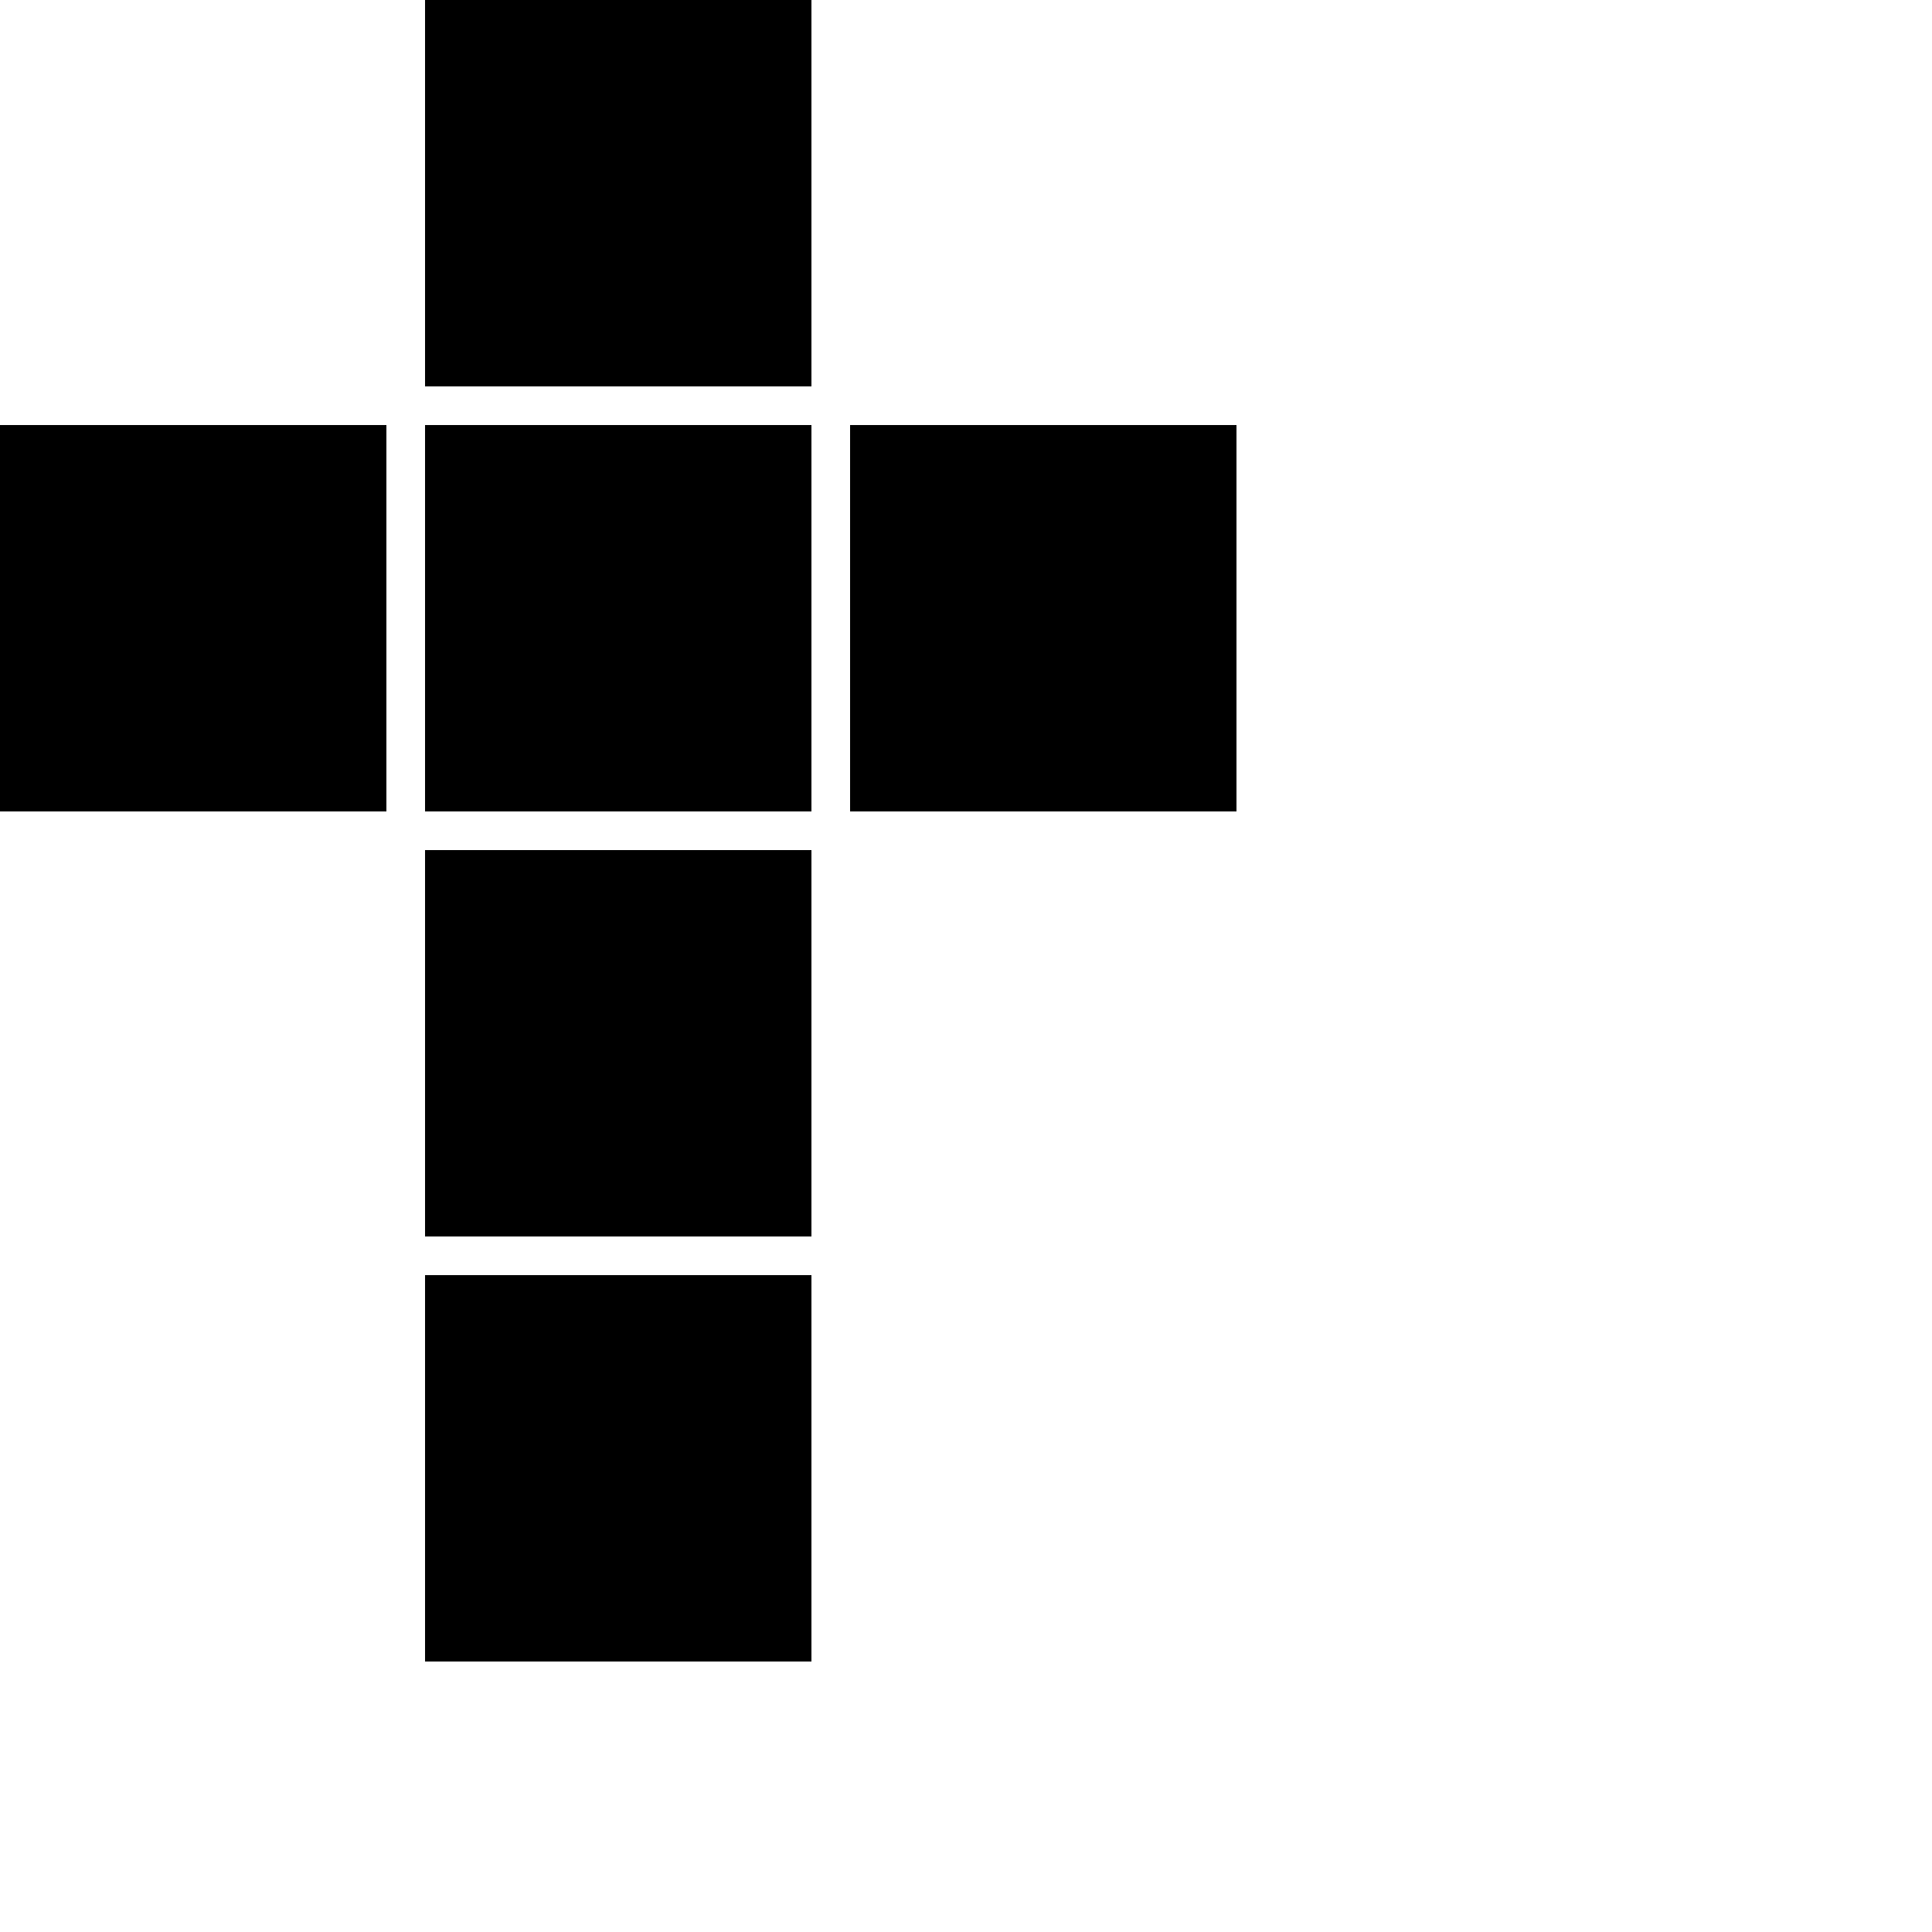 <?xml version="1.0" encoding="UTF-8" standalone="no"?>
<?xml-stylesheet type="text/css" href="lasersvg.css"?>
<svg width="250mm" height="250mm" version="1.1" xmlns="http://www.w3.org/2000/svg" xmlns:xlink="http://www.w3.org/1999/xlink" xml:space="preserve" xmlns:laser="http://www.heller-web.net/lasersvg" onload="svgLoaded(evt)">
<script type="text/javascript" xlink:href="path-data-polyfill.js" />
<script type="text/javascript" xlink:href="lasersvg.js" />
			<rect x="0mm" y="55mm" width="50mm" height="50mm" laser:joint-right="1" laser:joint-right-direction="outside" laser:joint-right-type="finger"/>
			<rect x="55mm" y="0mm" width="50mm" height="50mm" laser:joint-bottom="2" laser:joint-bottom-direction="outside" laser:joint-bottom-type="finger"/>
			<rect x="55mm" y="55mm" width="50mm" height="50mm" laser:thickness="3"
				laser:joint-left="1" laser:joint-left-direction="inside" laser:joint-left-type="finger" 
				laser:joint-top="2" laser:joint-top-direction="inside" laser:joint-top-type="finger"
				laser:joint-right="3" laser:joint-right-direction="inside" laser:joint-right-type="finger"
				laser:joint-bottom="4" laser:joint-bottom-direction="inside" laser:joint-bottom-type="finger" />
			<rect x="110mm" y="55mm" width="50mm" height="50mm" />
			<rect x="55mm" y="110mm" width="50mm" height="50mm" />
			<rect x="55mm" y="165mm" width="50mm" height="50mm" />
</svg>
